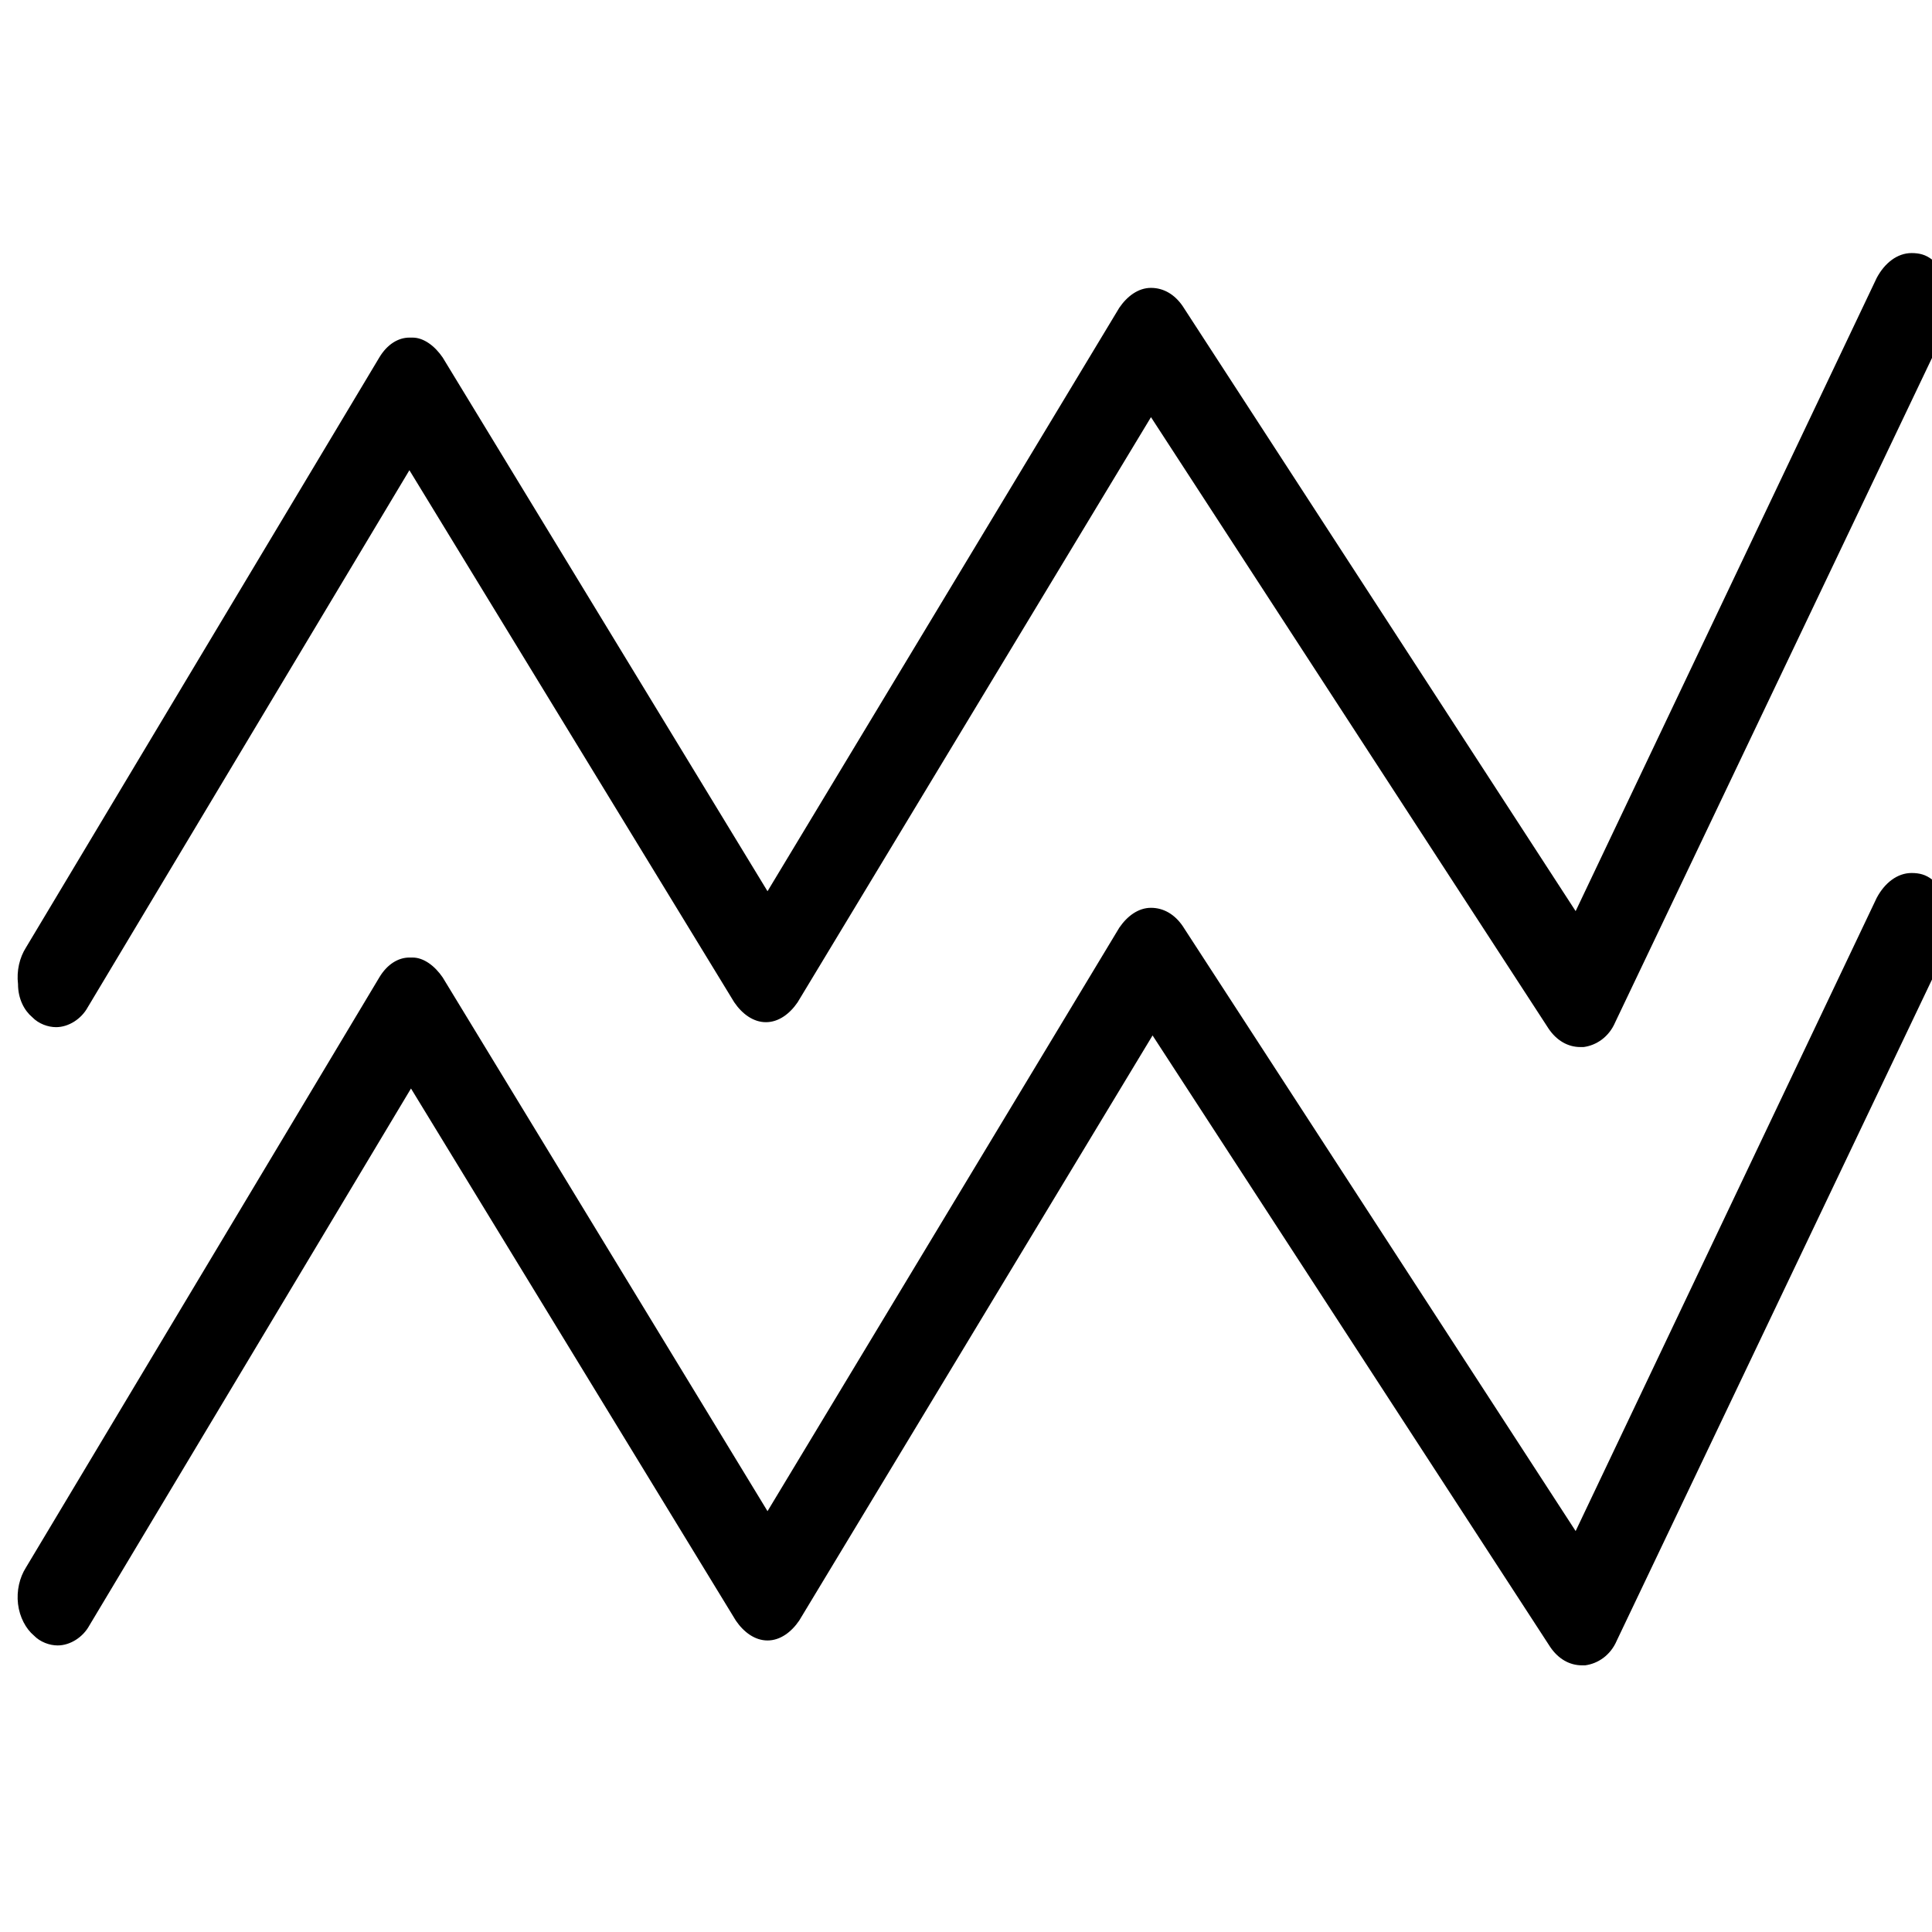 <?xml version="1.0" encoding="UTF-8" standalone="no"?>
<!-- Created with Inkscape (http://www.inkscape.org/) -->

<svg
   width="100"
   height="100"
   viewBox="0 0 26.458 26.458"
   version="1.1"
   id="svg1"
   inkscape:version="1.3 (0e150ed6c4, 2023-07-21)"
   sodipodi:docname="drawing.svg"
   xmlns:inkscape="http://www.inkscape.org/namespaces/inkscape"
   xmlns:sodipodi="http://sodipodi.sourceforge.net/DTD/sodipodi-0.dtd"
   xmlns="http://www.w3.org/2000/svg"
   xmlns:svg="http://www.w3.org/2000/svg">
  <sodipodi:namedview
     id="namedview1"
     pagecolor="#ffffff"
     bordercolor="#000000"
     borderopacity="0.25"
     inkscape:showpageshadow="2"
     inkscape:pageopacity="0.0"
     inkscape:pagecheckerboard="0"
     inkscape:deskcolor="#d1d1d1"
     inkscape:document-units="mm"
     inkscape:zoom="5.6088103"
     inkscape:cx="38.510841"
     inkscape:cy="65.521916"
     inkscape:window-width="1920"
     inkscape:window-height="1001"
     inkscape:window-x="-9"
     inkscape:window-y="-9"
     inkscape:window-maximized="1"
     inkscape:current-layer="layer1" />
  <defs
     id="defs1" />
  <g
     inkscape:label="Layer 1"
     inkscape:groupmode="layer"
     id="layer1">
    <g
       id="g3"
       transform="matrix(0.217,0,0,0.227,-119.125,-30.539)">&#10;	<path
   d="m 551,195.9 c 0.4,0.4 1,0.6 1.5,0.6 0.8,0 1.6,-0.5 2,-1.2 l 20.3,-32.4 20.5,32.1 c 0.5,0.7 1.2,1.2 2,1.2 0.8,0 1.5,-0.5 2,-1.2 l 22.3,-35.3 25.1,36.9 c 0.5,0.7 1.2,1.1 2,1.1 0.1,0 0.1,0 0.2,0 0.8,-0.1 1.6,-0.6 2,-1.5 l 20.9,-41.9 c 0.7,-1.4 0.3,-3.2 -0.9,-4.1 -0.4,-0.3 -0.8,-0.4 -1.3,-0.4 -0.9,0 -1.7,0.6 -2.2,1.5 l -19,38.2 -24.8,-36.5 c -0.5,-0.7 -1.2,-1.1 -2,-1.1 -0.8,0 -1.5,0.5 -2,1.2 l -22.2,35.2 -20.5,-32.2 c -0.5,-0.7 -1.2,-1.2 -1.9,-1.2 0,0 0,0 0,0 -0.1,0 -0.1,0 -0.2,0 -0.7,0 -1.4,0.4 -1.9,1.2 l -22.3,35.6 c -0.4,0.6 -0.6,1.4 -0.5,2.2 0,0.9 0.4,1.6 0.9,2 z"
   id="path2" />
&#10;	<path
   d="m 670.9,187.6 c -0.4,-0.3 -0.8,-0.4 -1.3,-0.4 -0.9,0 -1.7,0.6 -2.2,1.5 l -19,38.2 -24.8,-36.5 c -0.5,-0.7 -1.2,-1.1 -2,-1.1 -0.8,0 -1.5,0.5 -2,1.2 l -22.2,35.2 -20.5,-32.2 c -0.5,-0.7 -1.2,-1.2 -1.9,-1.2 0,0 0,0 0,0 -0.1,0 -0.1,0 -0.2,0 -0.7,0 -1.4,0.4 -1.9,1.2 l -22.3,35.6 c -0.4,0.6 -0.6,1.4 -0.5,2.2 0.1,0.8 0.5,1.5 1,1.9 0.4,0.4 1,0.6 1.5,0.6 0.8,0 1.6,-0.5 2,-1.2 l 20.3,-32.4 20.5,32.1 c 0.5,0.7 1.2,1.2 2,1.2 0.8,0 1.5,-0.5 2,-1.2 l 22.3,-35.3 25.1,36.9 c 0.5,0.7 1.2,1.1 2,1.1 0.1,0 0.1,0 0.2,0 0.8,-0.1 1.6,-0.6 2,-1.5 l 20.9,-41.9 c 0.6,-1.3 0.2,-3.1 -1,-4 z"
   id="path3" />
&#10;</g>
  </g>
</svg>
